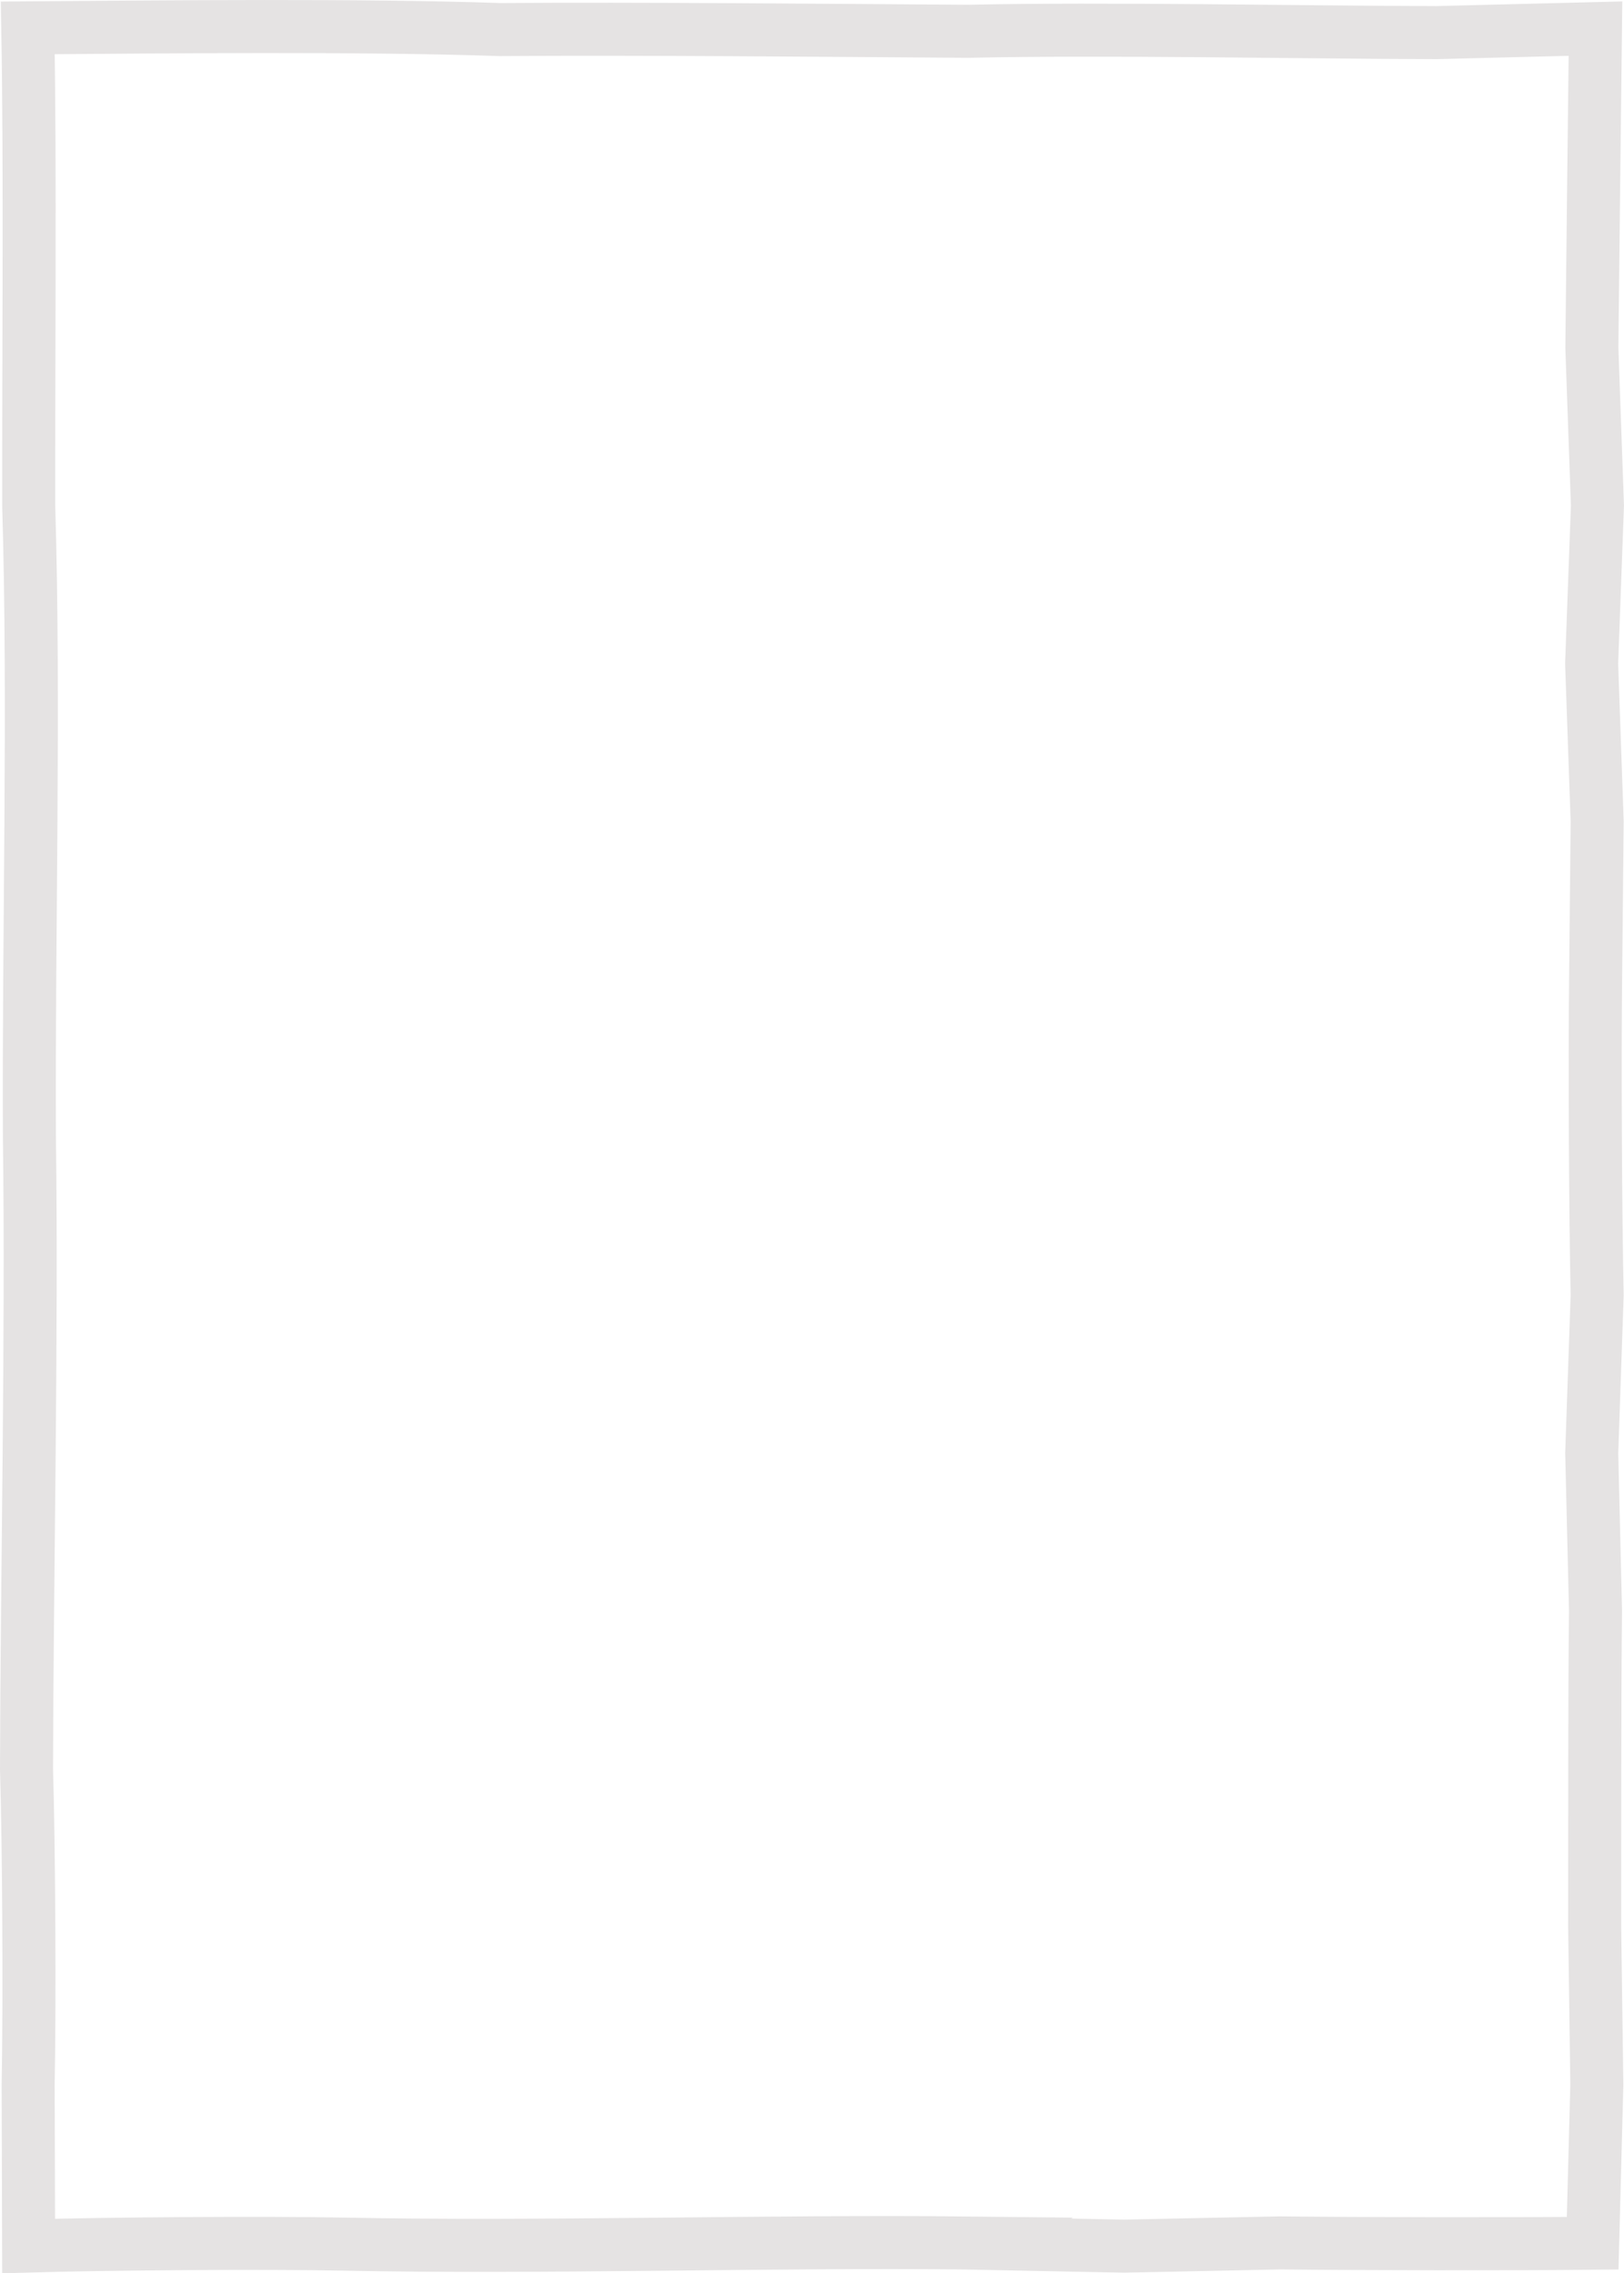 <?xml version="1.0" encoding="UTF-8"?>
<svg id="_レイヤー_2" data-name="レイヤー 2" xmlns="http://www.w3.org/2000/svg" viewBox="0 0 346.7 485.17">
  <defs>
    <style>
      .cls-1 {
        fill: none;
        stroke: #e5e3e3;
        stroke-miterlimit: 10;
        stroke-width: 11.32px;
      }
    </style>
  </defs>
  <g id="_レイヤー_2-2" data-name="レイヤー 2">
    <path class="cls-1" d="M206.68,478.7c-41.74-.46-91.49,1.09-133.24.24-16.72-.33-50.58-.1-67.33.4,0,0-.1-34.41-.1-34.41.33-16.87.17-50.55-.35-67.39.11-42.25,1.19-92.56.62-134.8-.22-42.23,1.14-92.58-.15-134.8-.05-30.25.35-71.73-.2-101.99,29.98-.22,70.86-.66,100.81.36,29.68-.22,70.24.17,99.92.37,29.66-.65,70.27.21,99.94.28,0,0,34.01-.85,34.01-.85l-.4,34.41-.37,33.7,1.19,33.67-1.24,33.74,1.18,33.66-.33,33.73c-.2,16.8-.04,50.59.33,67.38,0,0-1.16,33.73-1.16,33.73l.81,33.67c-.21,16.74-.17,50.66-.18,67.42,0,0,.46,33.7.46,33.7l-.89,33.83c-16.69.18-50.06.13-66.73-.07,0,0-33.3.69-33.3.69l-33.32-.66h0Z"/>
  </g>
</svg>